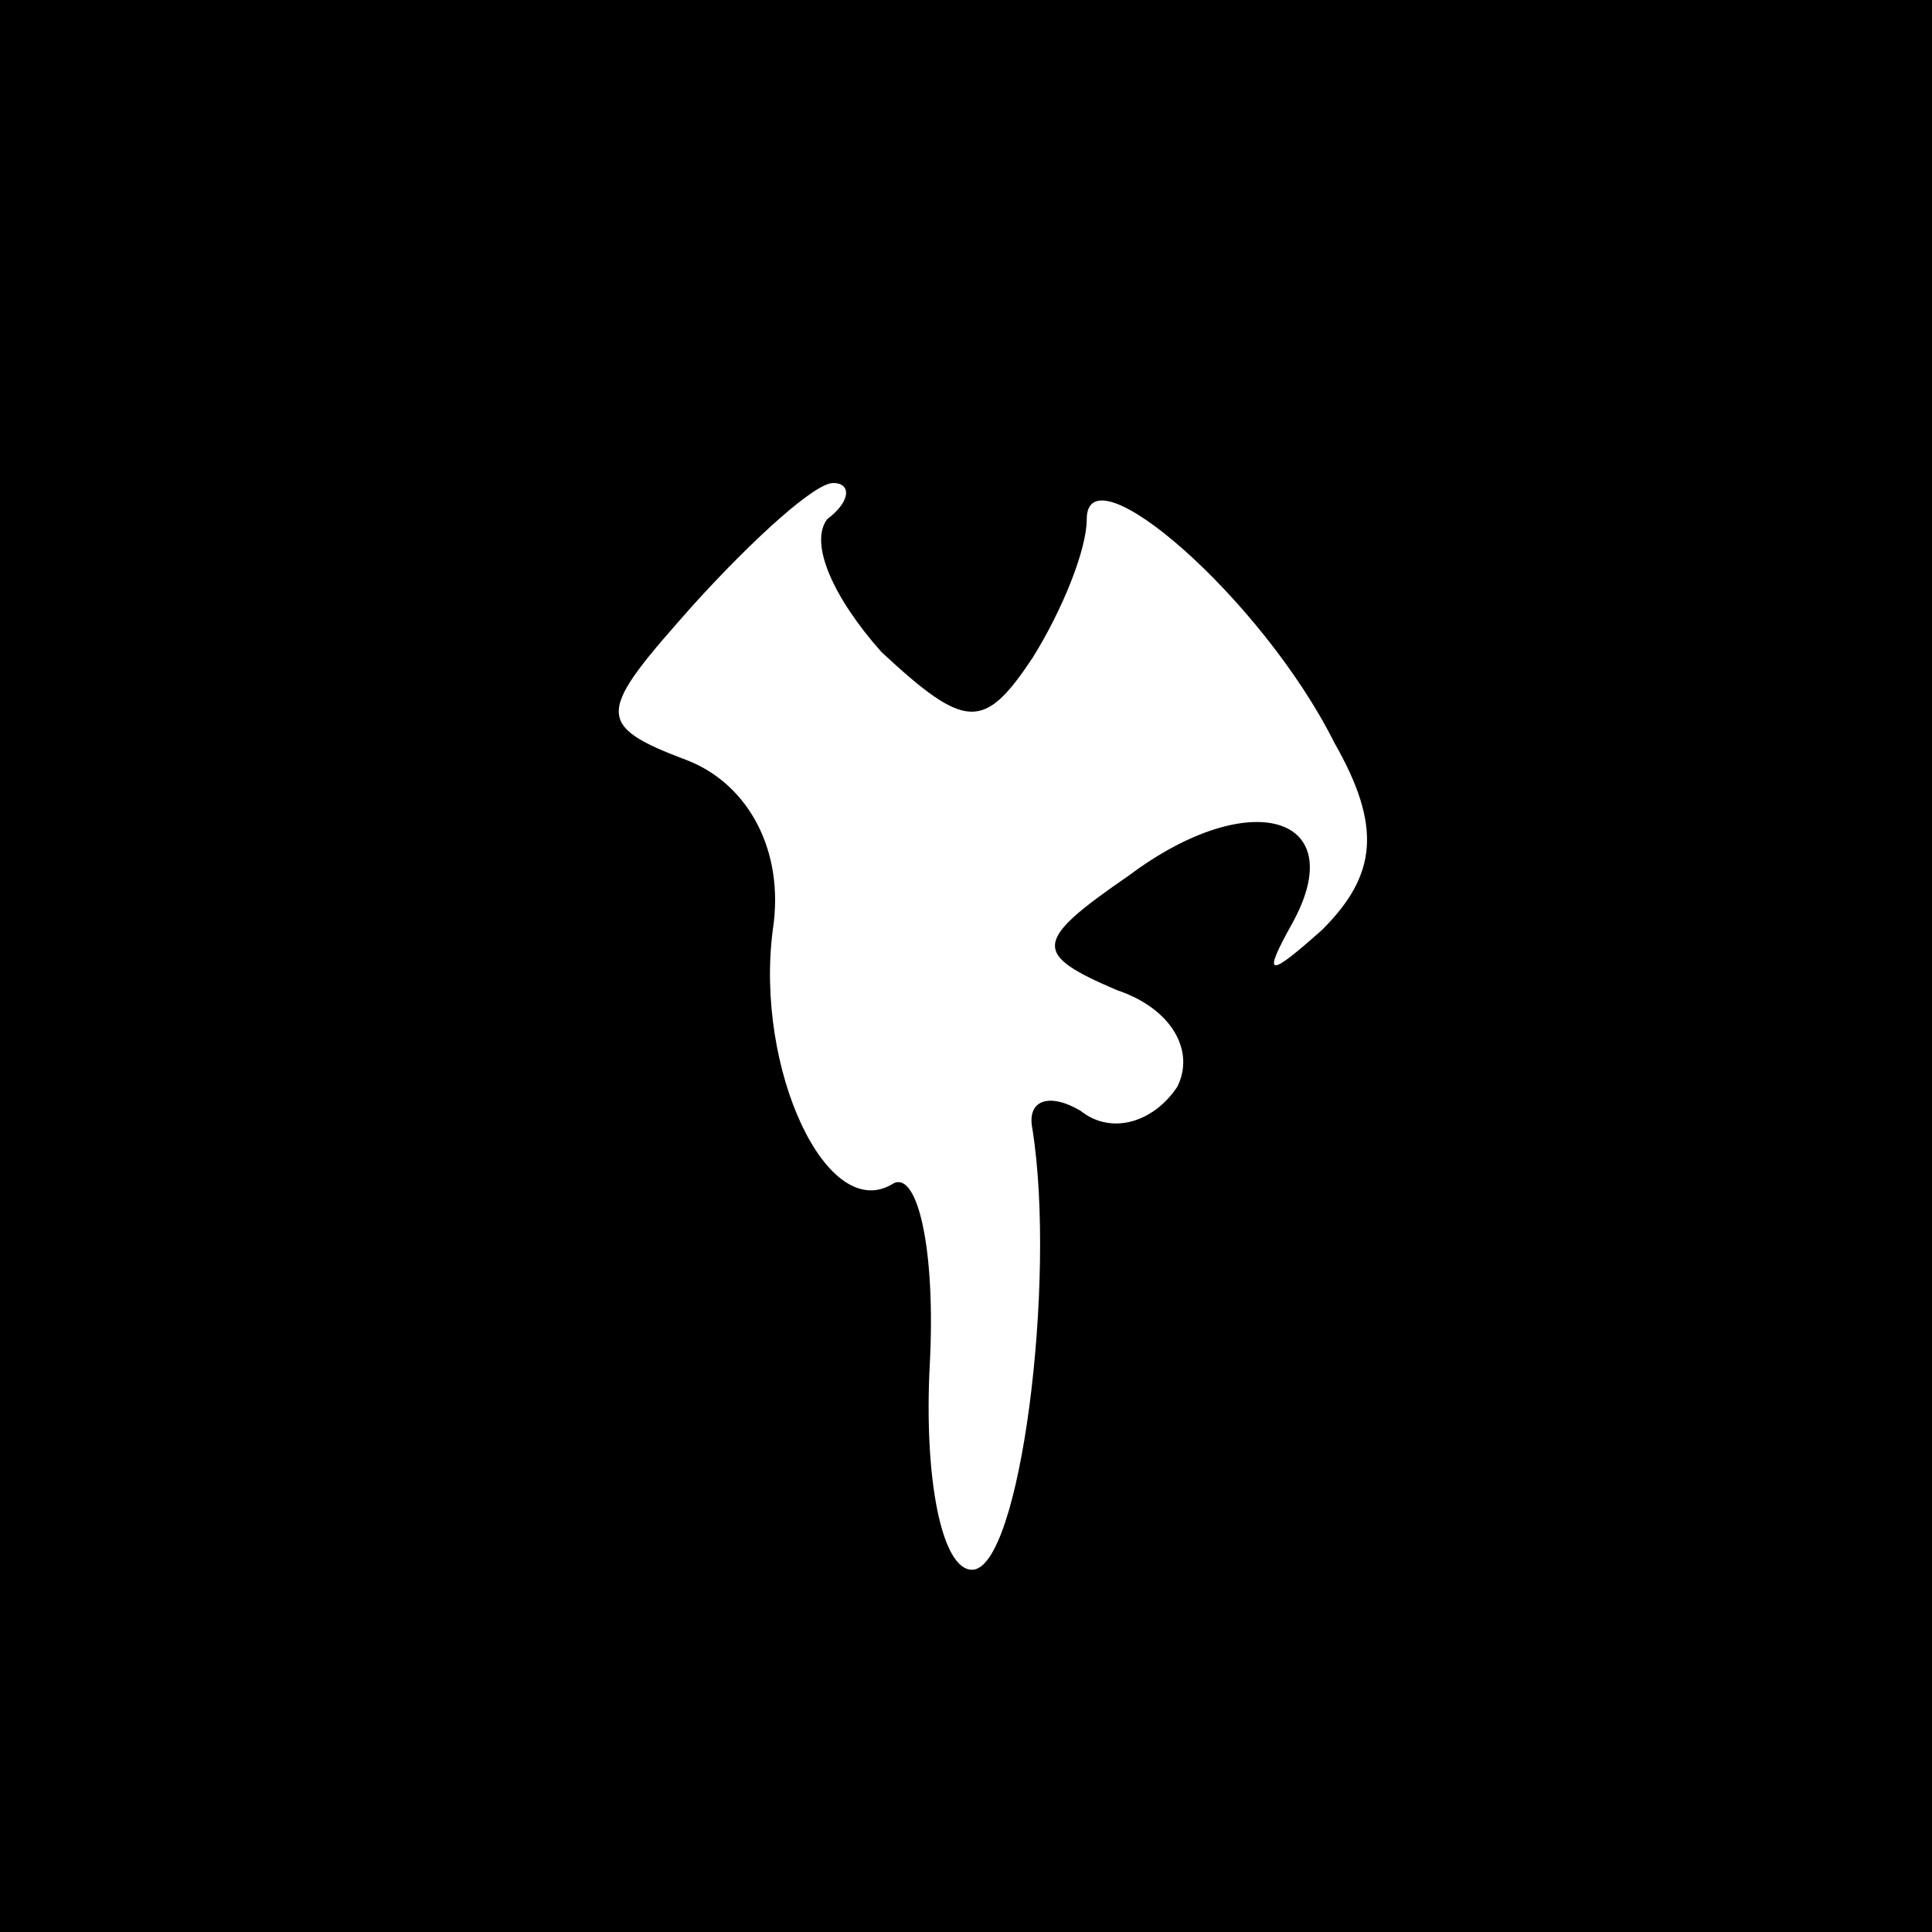 <?xml version="1.0" standalone="no"?>
<!DOCTYPE svg PUBLIC "-//W3C//DTD SVG 20010904//EN"
 "http://www.w3.org/TR/2001/REC-SVG-20010904/DTD/svg10.dtd">
<svg version="1.0" xmlns="http://www.w3.org/2000/svg"
 width="32pt" height="32pt" viewBox="0 0 32 32"
 preserveAspectRatio="xMidYMid meet">
<rect x="0" y="0" width="32" height="32" fill="#808080" stroke="none"/>
<g transform="translate(0,32) scale(0.1,-0.1)"
fill="#000000" stroke="none">
<path fill="#000000" stroke="none" d="M0 160 l0 -160 160 0 160 0 0 160 0
160 -160 0 -160 0 0 -160z"/>
<path fill="#ffffff" stroke="none" d="M137 234 c-3 -4 1 -13 9 -22 14 -13 17
-13 25 -1 5 8 9 18 9 23 0 12 29 -13 41 -37 8 -14 7 -22 -2 -31 -9 -8 -10 -8
-5 1 10 18 -7 23 -27 8 -16 -11 -16 -13 -2 -19 9 -3 13 -10 10 -16 -4 -6 -11
-8 -16 -4 -5 3 -9 2 -8 -3 4 -25 -2 -73 -10 -73 -5 0 -8 15 -7 34 1 19 -2 32
-6 30 -11 -7 -23 19 -20 42 2 13 -4 24 -14 28 -16 6 -15 8 1 26 10 11 20 20
23 20 3 0 3 -3 -1 -6z"/>
</g>
</svg>
